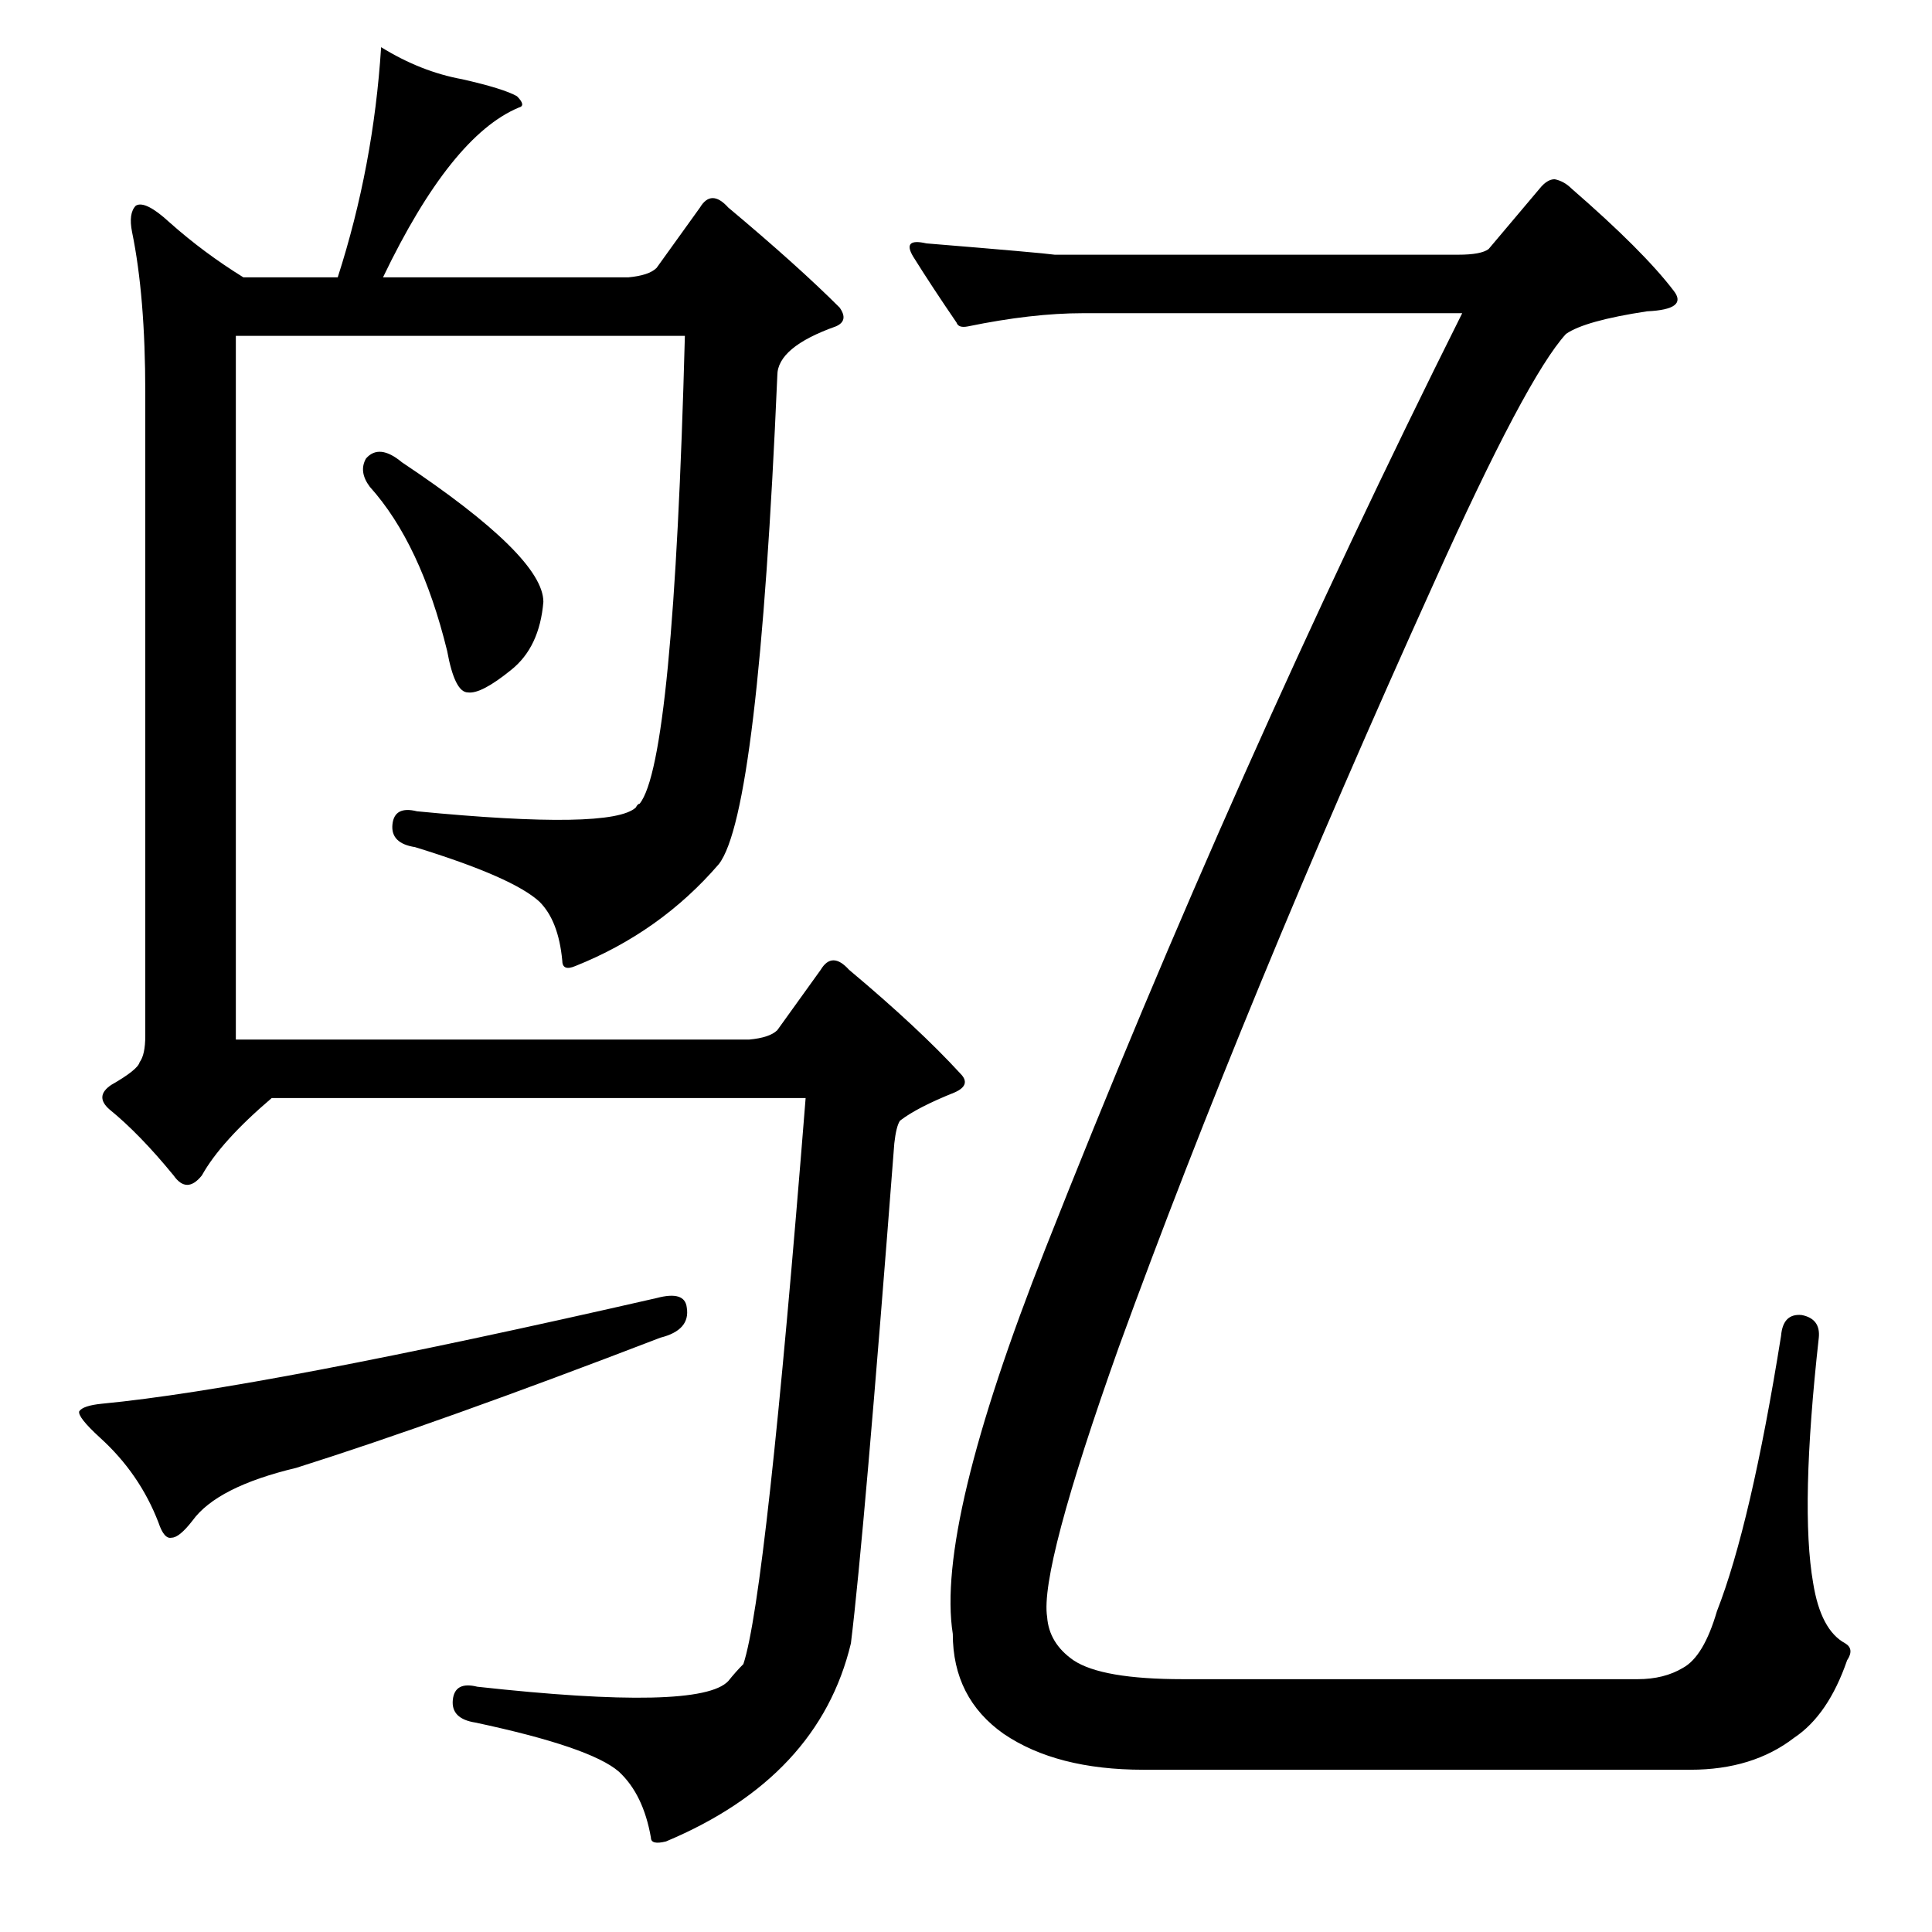 <?xml version="1.0" standalone="no"?>
<!DOCTYPE svg PUBLIC "-//W3C//DTD SVG 1.1//EN" "http://www.w3.org/Graphics/SVG/1.1/DTD/svg11.dtd" >
<svg xmlns="http://www.w3.org/2000/svg" xmlns:xlink="http://www.w3.org/1999/xlink" version="1.1" viewBox="0 -205 1024 1024">
  <g transform="matrix(1 0 0 -1 0 819)">
   <path fill="currentColor"
d="M348 336q15 4 16 -5q2 -12 -14 -16q-117 -45 -193 -69q-42 -10 -55 -28q-7 -9 -11 -9q-4 -1 -7 8q-10 26 -31 45q-12 11 -11 14q2 3 12 4q84 8 294 56zM194 781q7 8 19 -2q75 -50 75 -74q-2 -24 -17 -36q-16 -13 -23 -12q-7 0 -11 22q-14 57 -41 87q-6 8 -2 15zM305 512
q-7 -3 -7 3q-2 21 -12 31q-14 13 -66 29q-13 2 -12 12t13 7q103 -10 116 2q1 2 2 2q18 22 24 248h-238v-373h272q11 1 15 5l23 32q6 10 15 0q37 -31 59 -55q6 -6 -3 -10q-20 -8 -29 -15q-2 -3 -3 -12q-16 -208 -23 -265q-17 -71 -98 -105q-8 -2 -8 2q-4 23 -17 35
q-15 13 -76 26q-13 2 -12 12t13 7q118 -13 133 3q4 5 8 9q12 36 33 300h-283q-27 -23 -37 -41q-8 -10 -15 0q-18 22 -34 35q-8 7 1 13q14 8 15 12q3 4 3 14v341q0 51 -7 85q-2 10 2 14q5 3 18 -9q18 -16 39 -29h50q19 59 23 122q21 -13 43 -17q22 -5 29 -9q5 -5 1 -6
q-36 -15 -72 -90h130q11 1 15 5l23 32q6 10 15 0q37 -31 59 -53q5 -7 -2 -10q-31 -11 -31 -26q-10 -232 -31 -259q-31 -36 -76 -54zM773 889q12 0 16 3l27 32q4 5 8 5q5 -1 9 -5q38 -33 54 -54q8 -10 -14 -11q-33 -5 -43 -12q-21 -23 -70 -132q-100 -221 -167 -405
q-42 -118 -38 -143q1 -14 14 -23q15 -10 58 -10h241q14 0 24 6q11 6 18 30q18 46 34 146q1 12 11 11q10 -2 9 -12q-10 -90 -3 -130q4 -25 17 -32q5 -3 1 -9q-10 -29 -28 -41q-22 -17 -55 -17h-290q-46 0 -74 19q-27 19 -27 53q-9 57 49 204q101 256 221 496h-201
q-27 0 -61 -7q-5 -1 -6 2q-13 19 -23 35q-6 10 7 7q61 -5 68 -6h214z" />
  </g>

</svg>
